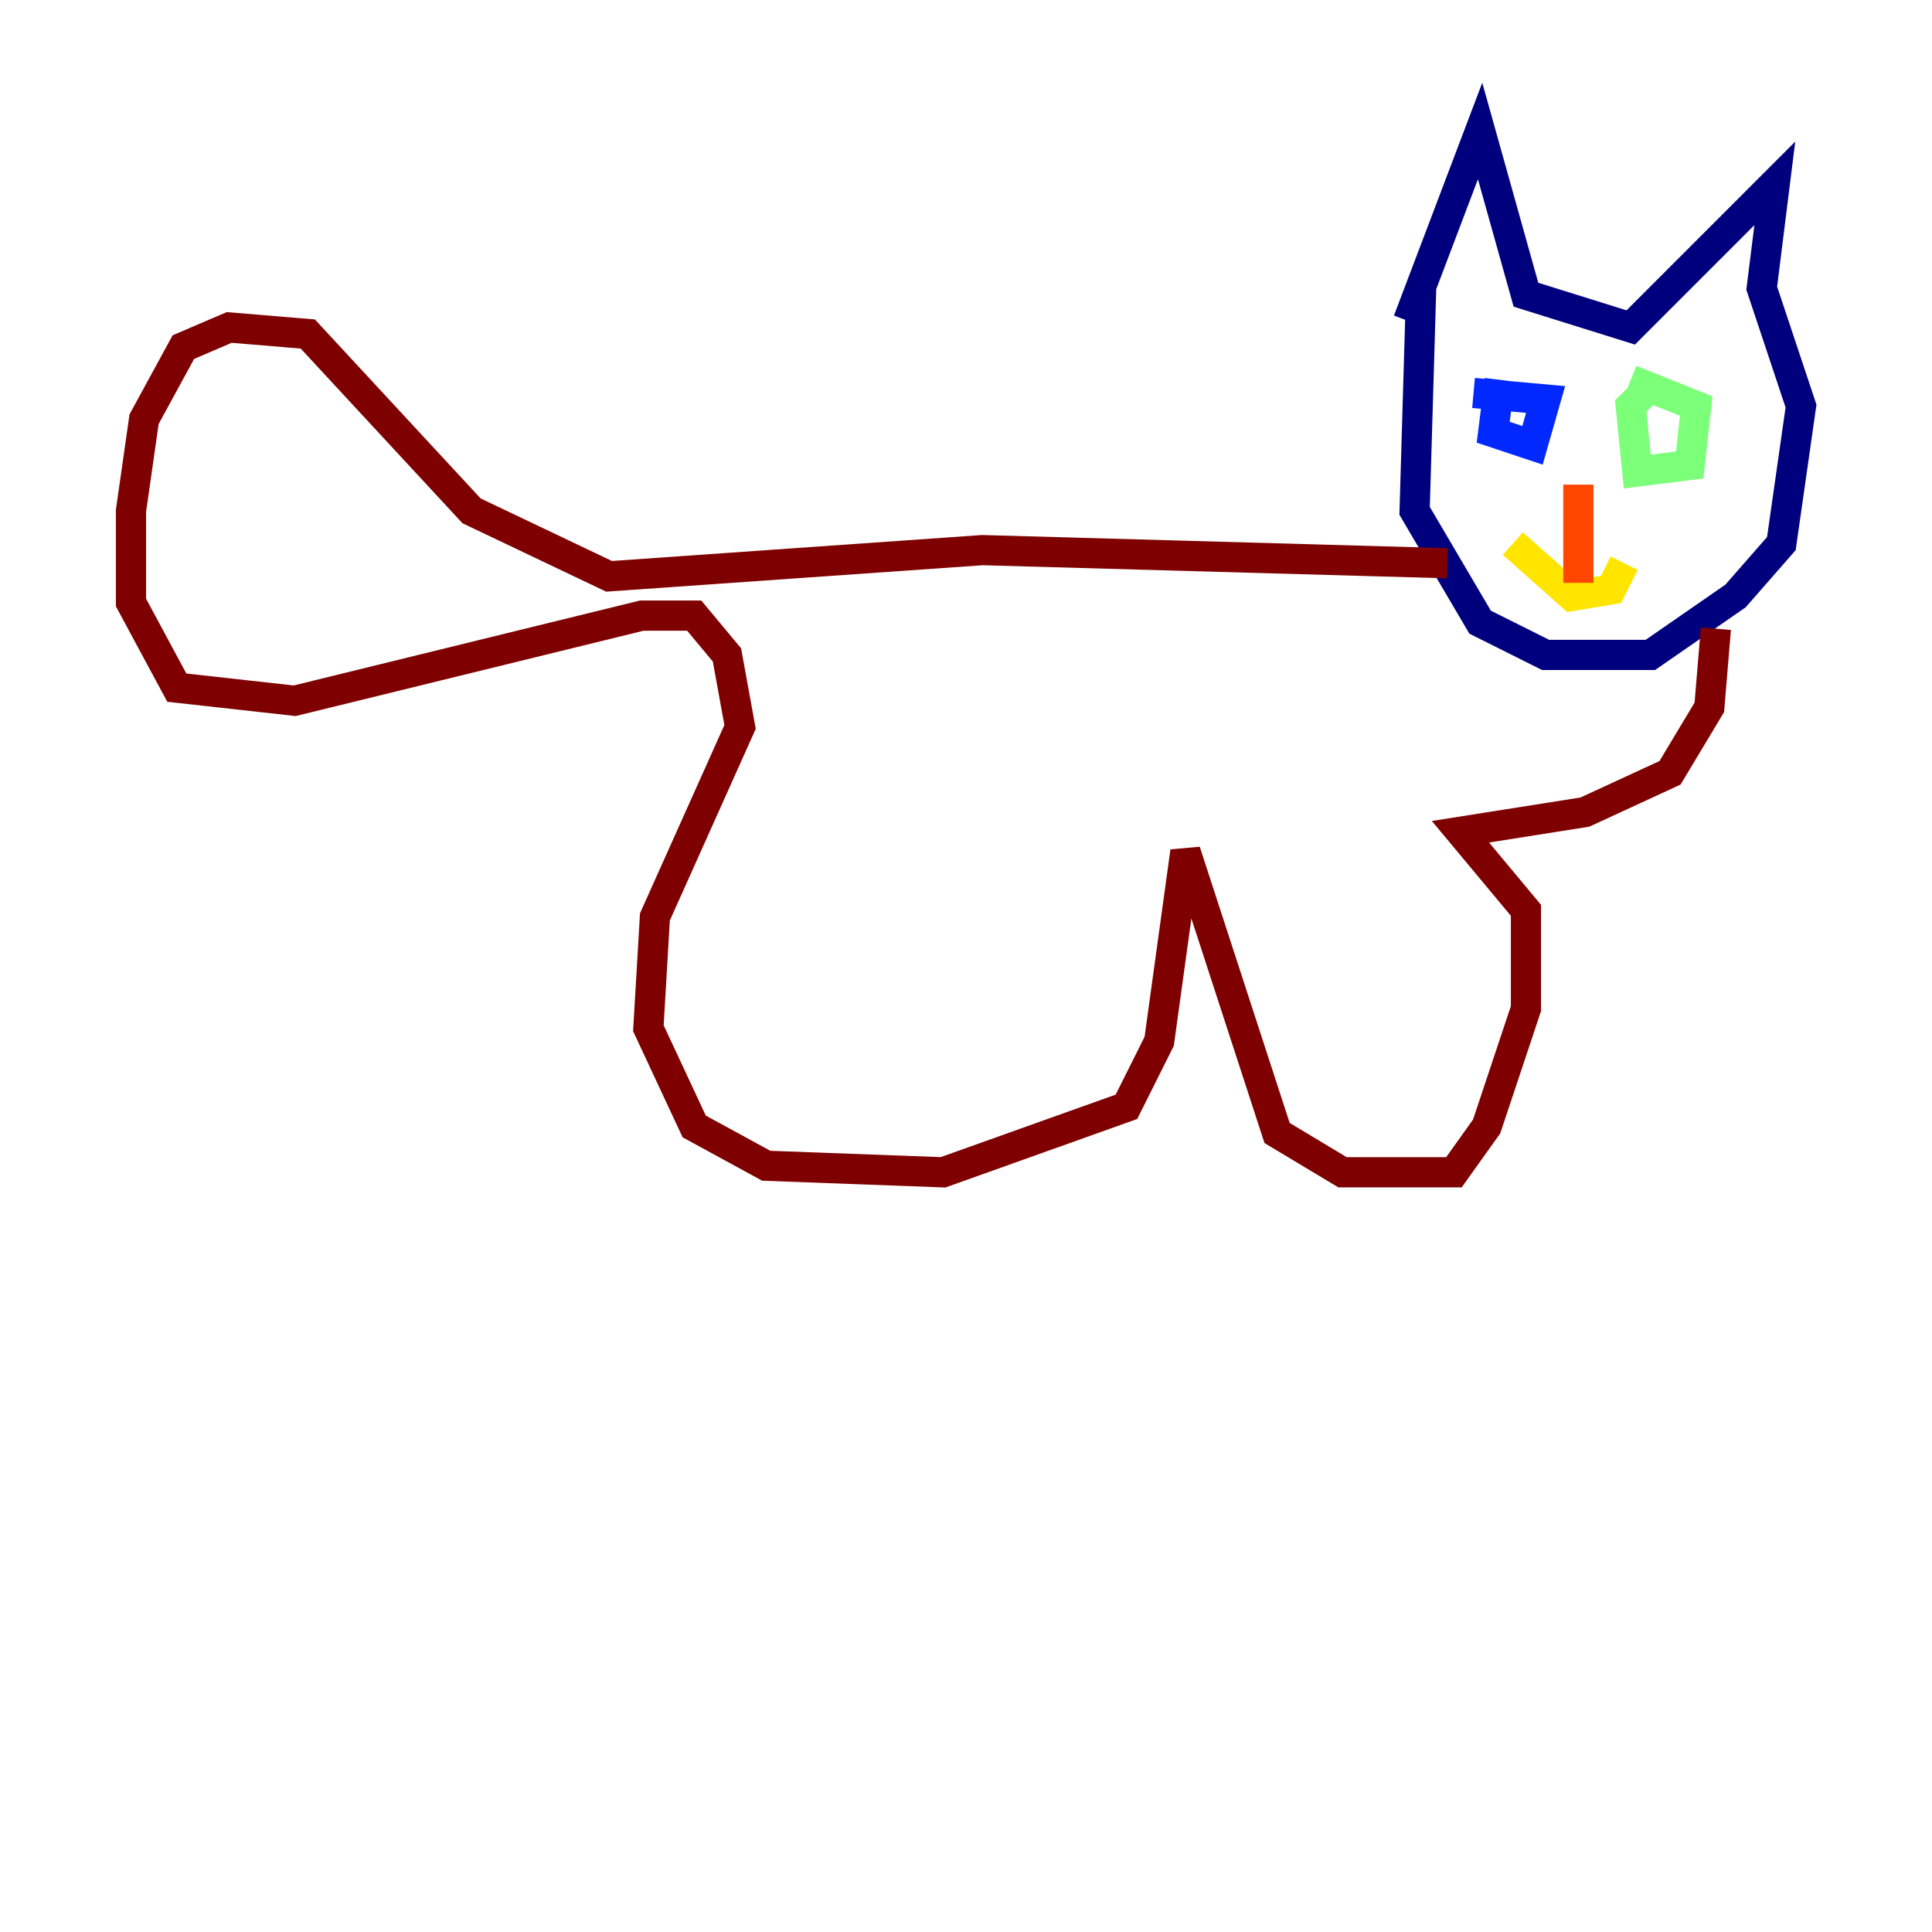 <?xml version="1.0" encoding="utf-8" ?>
<svg baseProfile="tiny" height="128" version="1.2" viewBox="0,0,128,128" width="128" xmlns="http://www.w3.org/2000/svg" xmlns:ev="http://www.w3.org/2001/xml-events" xmlns:xlink="http://www.w3.org/1999/xlink"><defs /><polyline fill="none" points="94.156,19.091 93.722,33.844 98.061,41.22 102.4,43.39 109.342,43.39 114.983,39.485 118.02,36.014 119.322,26.902 116.719,19.091 117.586,12.149 108.041,21.695 101.098,19.525 98.061,8.678 93.288,21.261" stroke="#00007f" stroke-width="2" /><polyline fill="none" points="99.363,25.166 98.929,28.637 101.532,29.505 102.4,26.468 97.627,26.034" stroke="#0028ff" stroke-width="2" /><polyline fill="none" points="100.664,26.902 100.664,26.902" stroke="#00d4ff" stroke-width="2" /><polyline fill="none" points="108.909,26.034 108.041,26.902 108.475,31.241 111.946,30.807 112.38,26.902 108.041,25.166" stroke="#7cff79" stroke-width="2" /><polyline fill="none" points="100.231,36.014 104.136,39.485 106.739,39.051 107.607,37.315" stroke="#ffe500" stroke-width="2" /><polyline fill="none" points="104.57,38.617 104.57,32.108" stroke="#ff4600" stroke-width="2" /><polyline fill="none" points="95.891,37.315 65.085,36.447 40.352,38.183 31.241,33.844 20.393,22.129 15.186,21.695 12.149,22.997 9.546,27.77 8.678,33.844 8.678,39.919 11.715,45.559 19.525,46.427 42.522,40.786 45.993,40.786 48.163,43.39 49.031,48.163 43.39,60.746 42.956,68.122 45.993,74.63 50.766,77.234 62.481,77.668 74.63,73.329 76.8,68.99 78.536,56.407 84.61,75.064 88.949,77.668 96.325,77.668 98.495,74.63 101.098,66.82 101.098,60.312 96.759,55.105 105.003,53.803 110.644,51.2 113.248,46.861 113.681,41.654" stroke="#7f0000" stroke-width="2" /></svg>